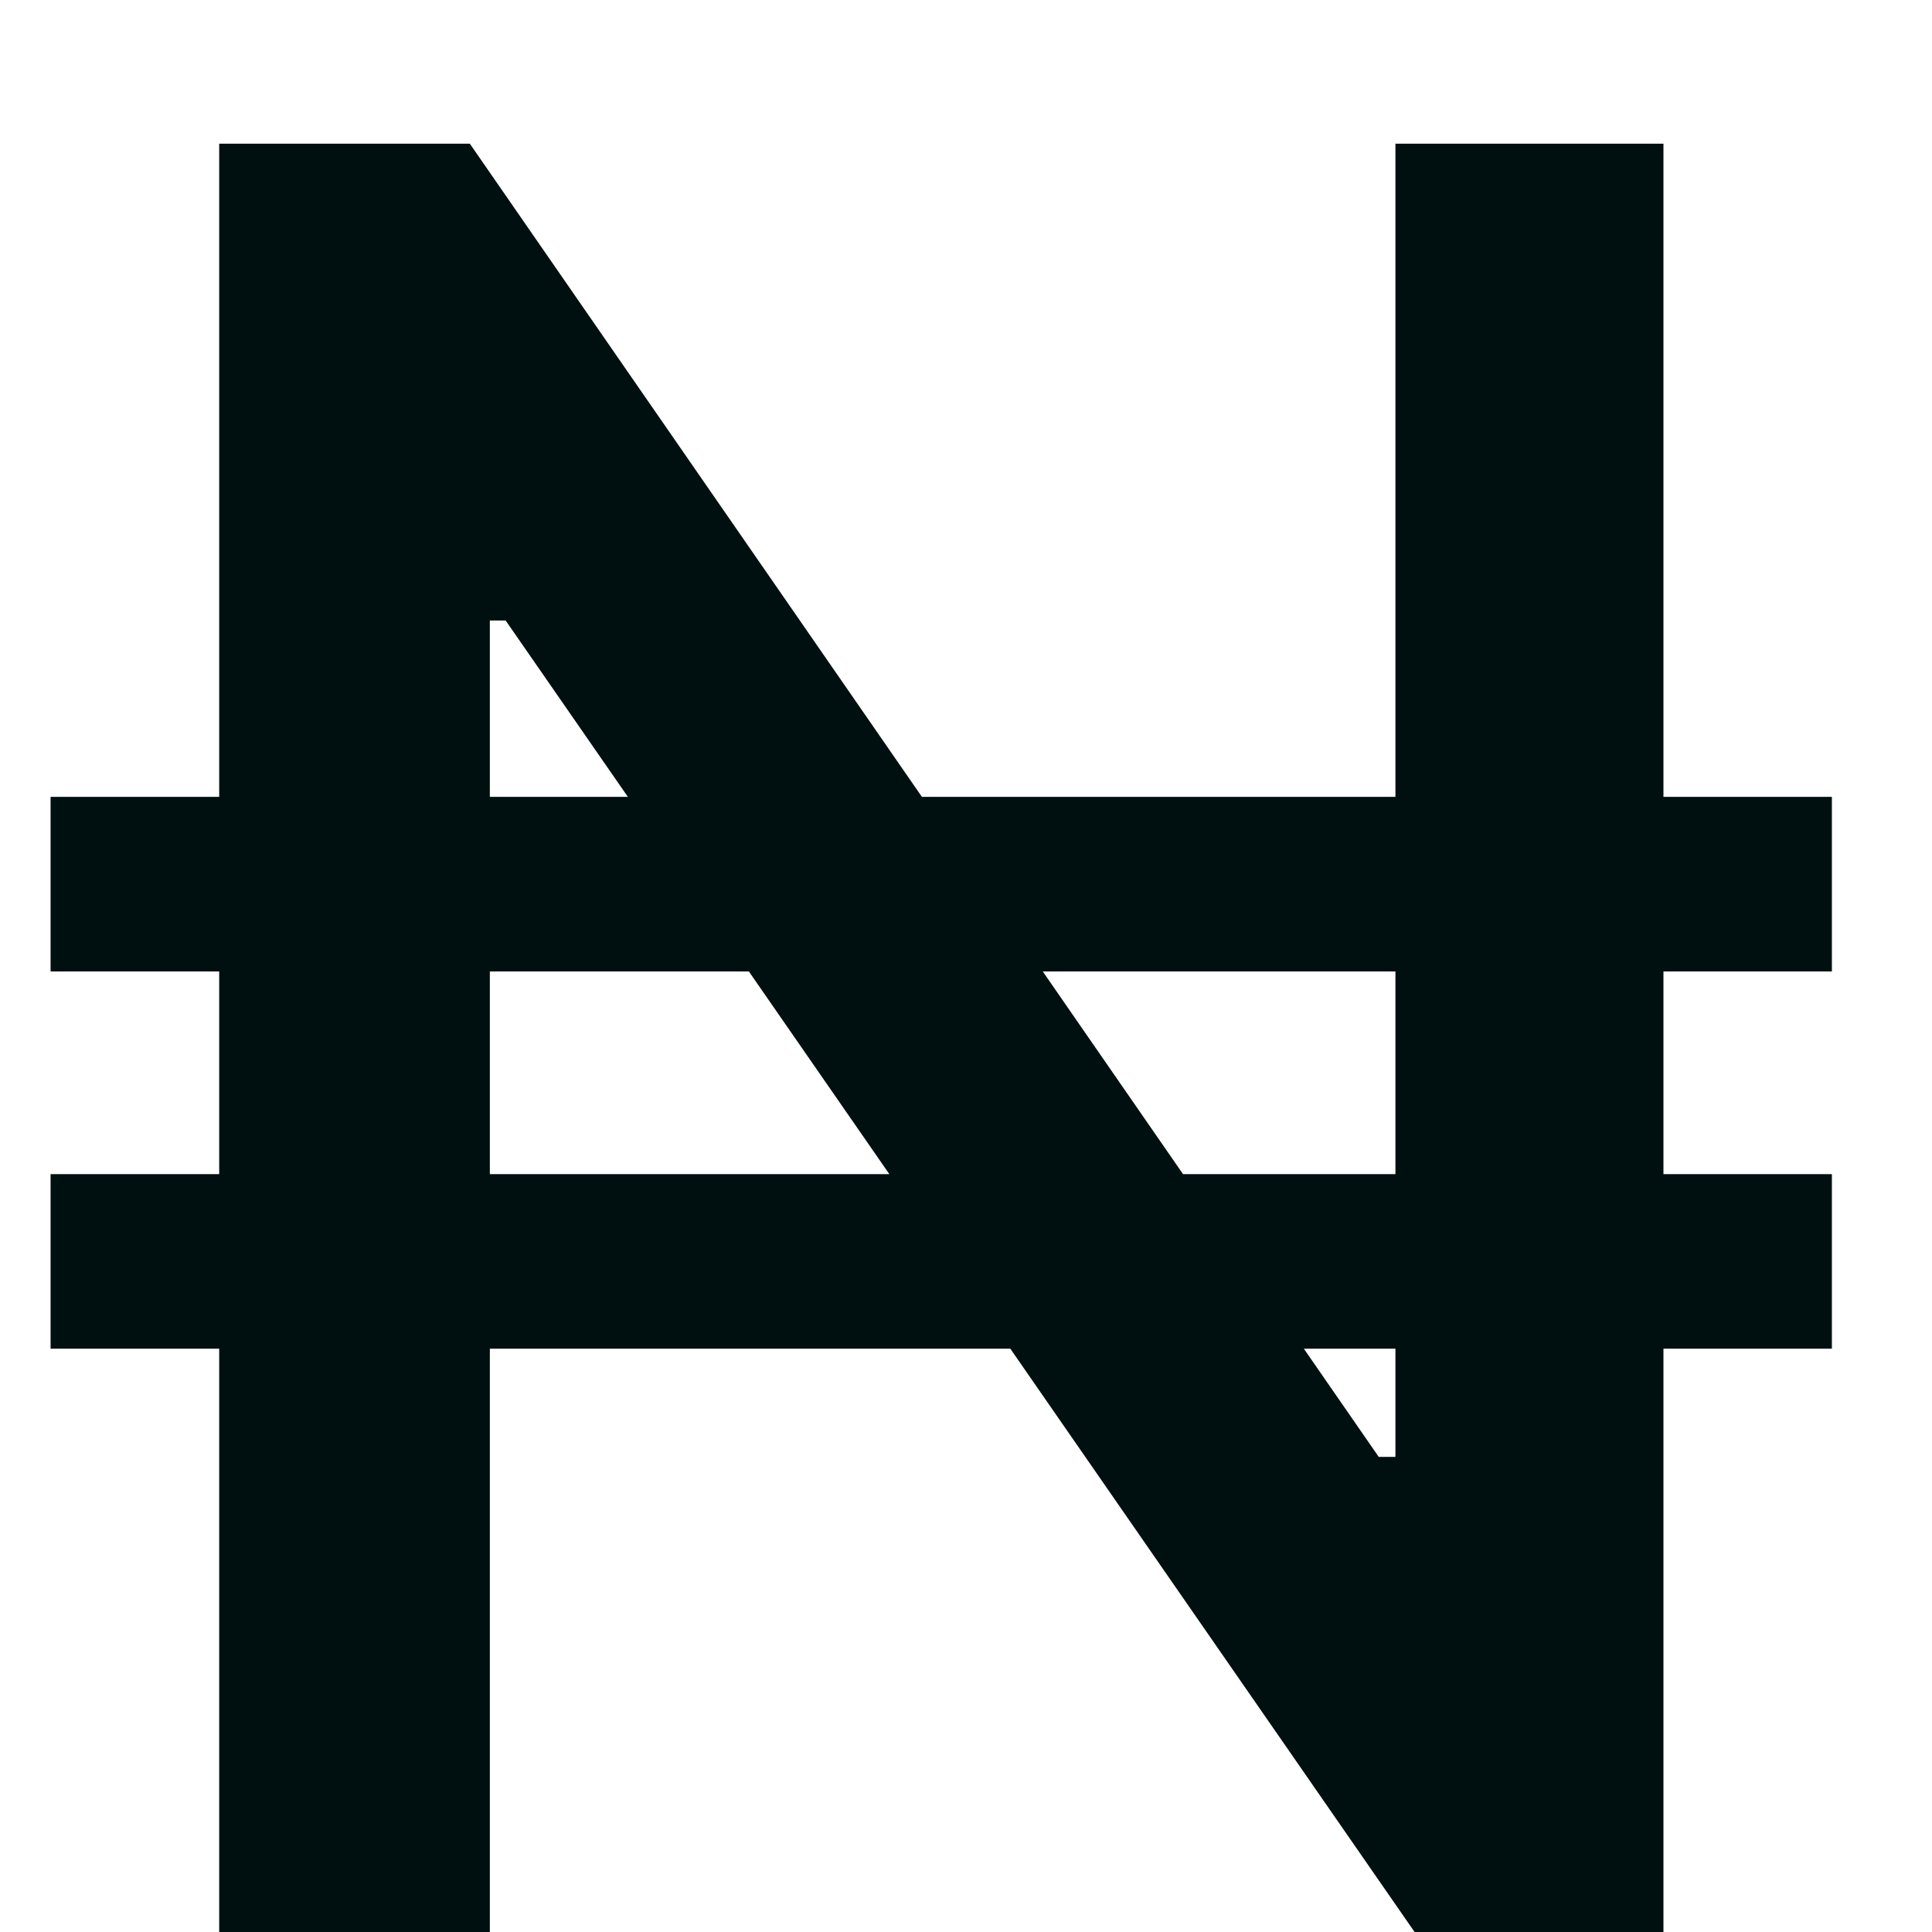 <svg width="11" height="11" viewBox="0 0 11 11" fill="none" xmlns="http://www.w3.org/2000/svg">
<path d="M10.43 4.537V5.531H0.288V4.537H10.43ZM10.43 6.685V7.679H0.288V6.685H10.43ZM9.471 0.818V11H8.054L2.879 3.533H2.789V11H1.248V0.818H2.675L7.85 8.295H7.945V0.818H9.471Z" fill="#001010"/>
</svg>

